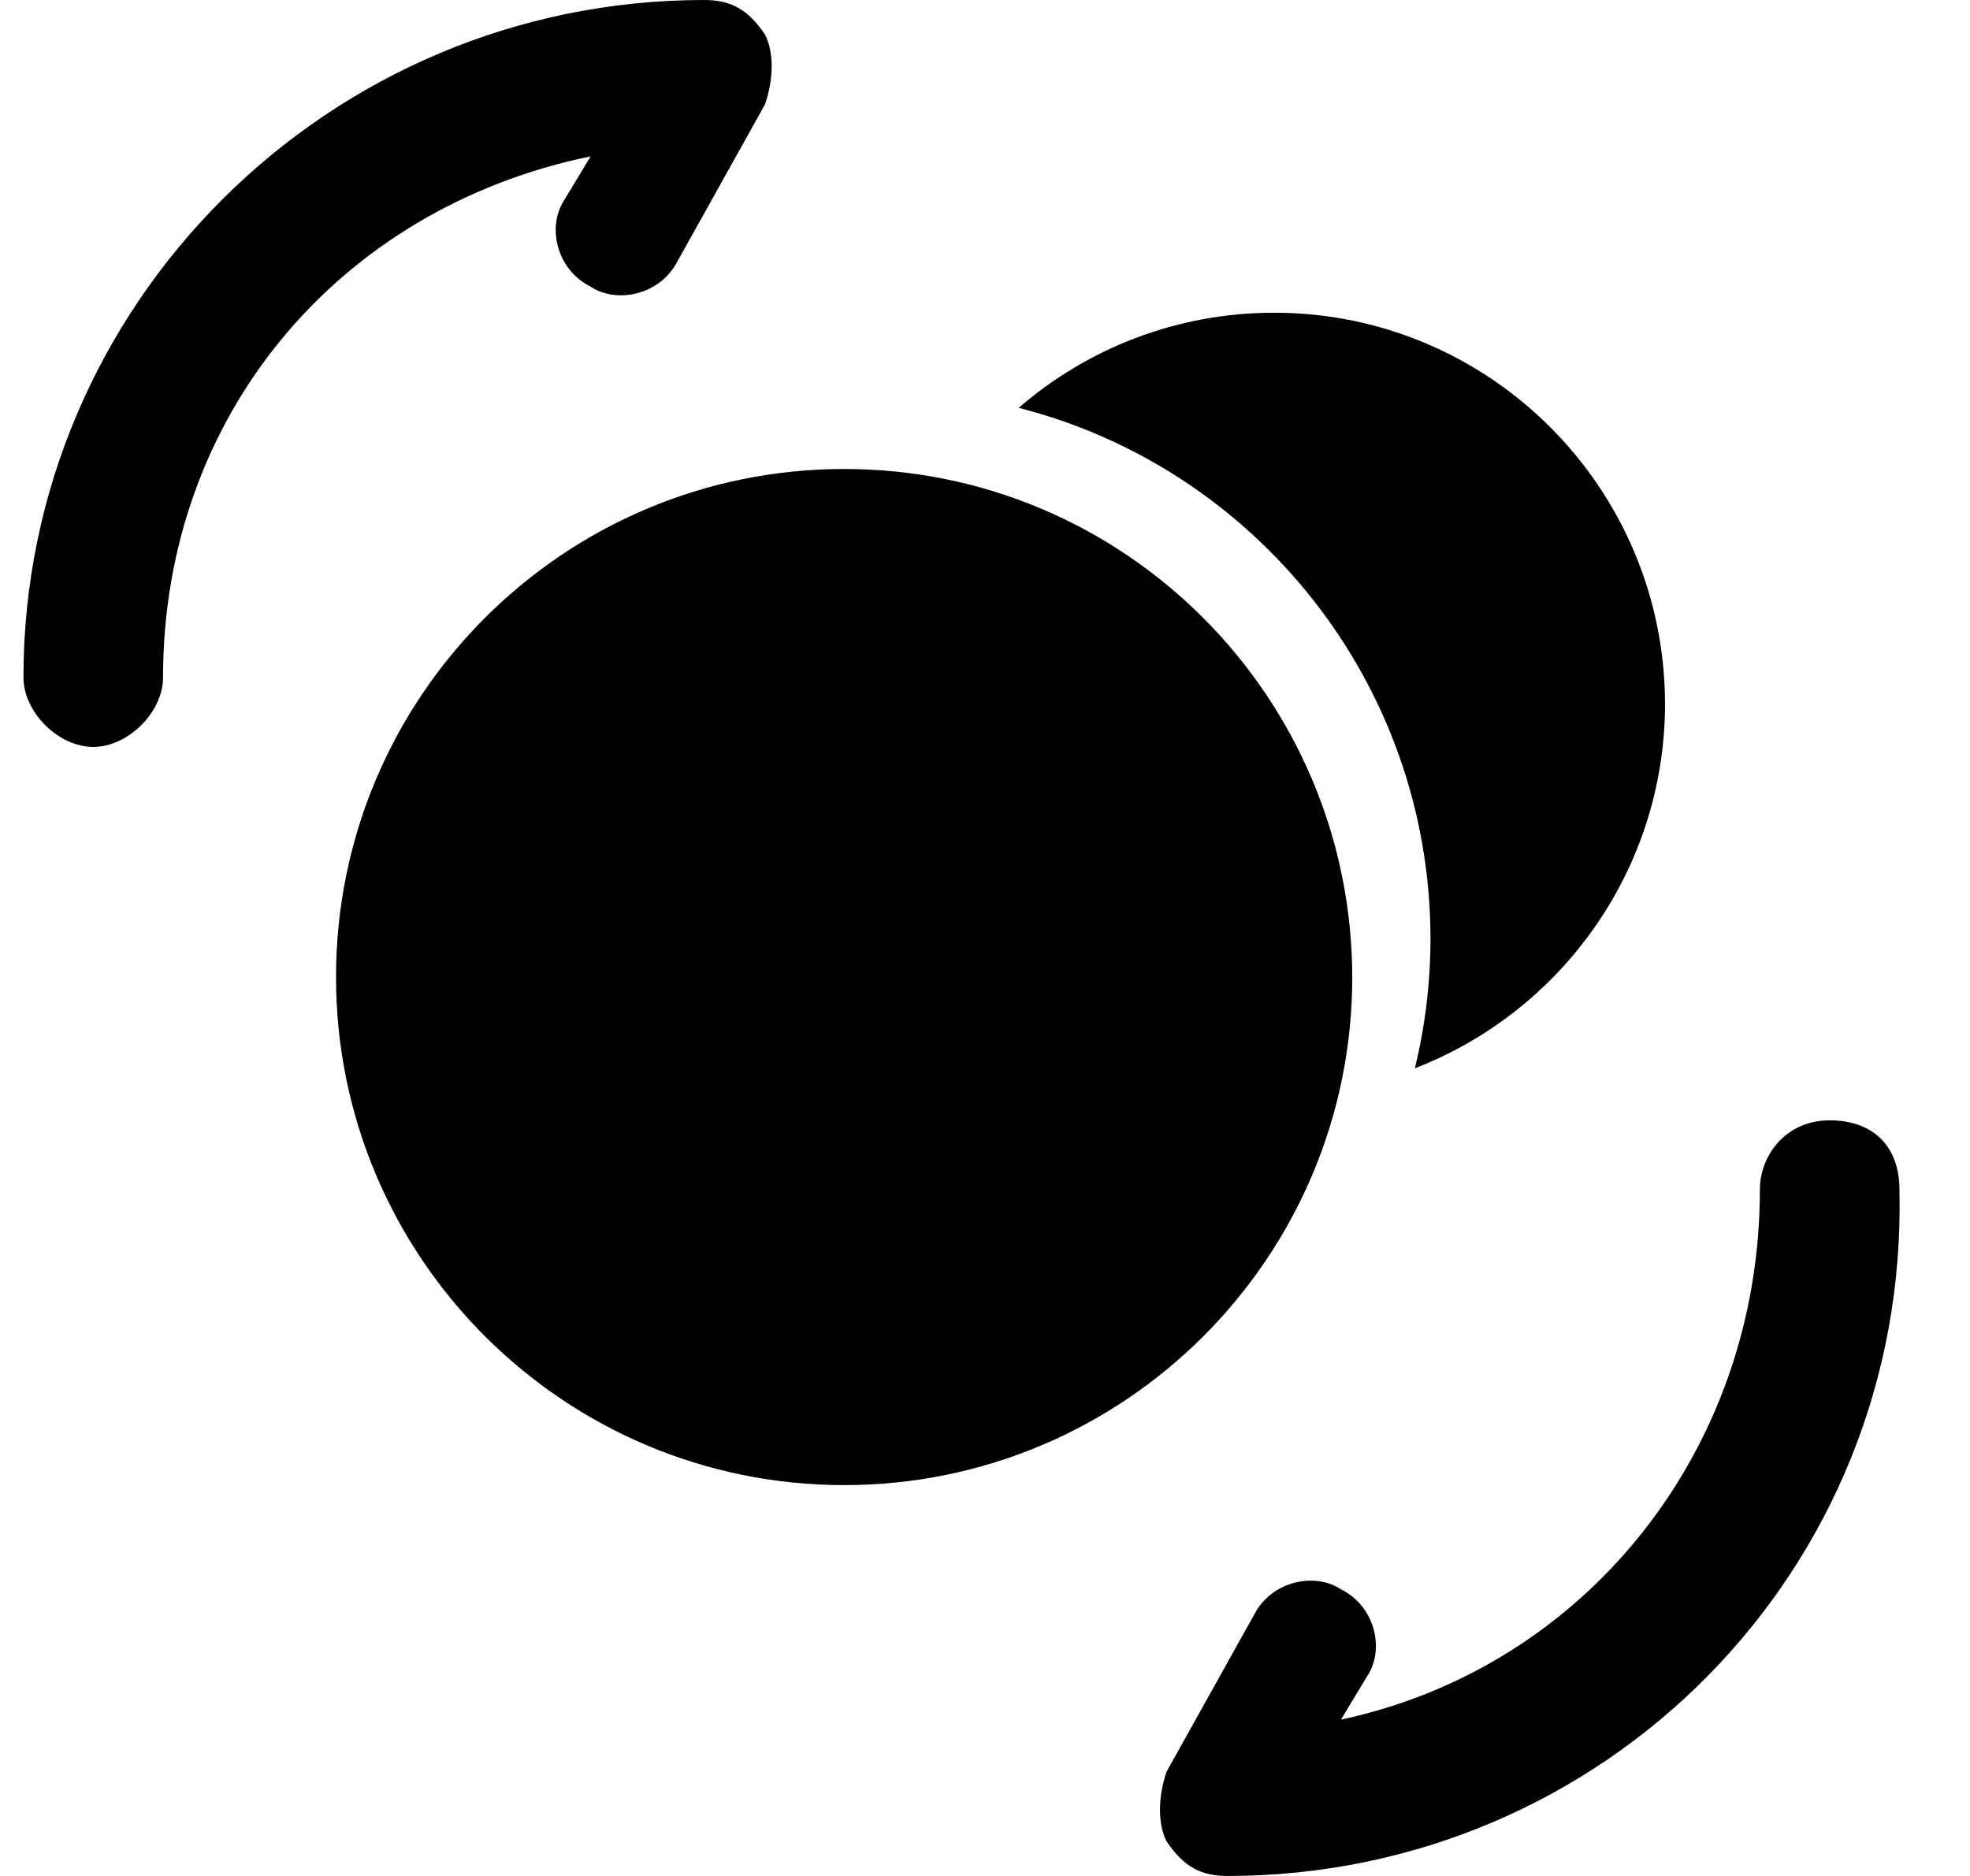 <svg width="21" height="20" viewBox="0 0 21 20" fill="none" xmlns="http://www.w3.org/2000/svg">
<path d="M8.999 5C6.009 5 3.582 7.427 3.582 10.417C3.582 13.406 6.009 15.833 8.999 15.833C11.989 15.833 14.415 13.406 14.415 10.417C14.409 7.427 11.989 5 8.999 5Z" fill="currentColor"/>
<path fill-rule="evenodd" clip-rule="evenodd" d="M10.859 4.348C11.59 3.716 12.542 3.334 13.582 3.334C15.882 3.334 17.744 5.201 17.749 7.501C17.749 9.272 16.642 10.786 15.083 11.389C15.191 10.944 15.249 10.479 15.249 10.001C15.243 7.279 13.38 4.991 10.859 4.348Z" fill="currentColor"/>
<path d="M13.086 20C12.807 20 12.621 19.907 12.435 19.63C12.342 19.444 12.342 19.167 12.435 18.889L13.365 17.222C13.551 16.852 14.016 16.759 14.295 16.944C14.667 17.13 14.76 17.593 14.574 17.87L14.295 18.333C16.899 17.778 18.76 15.463 18.76 12.685C18.76 12.315 19.039 11.944 19.504 11.944C19.969 11.944 20.248 12.222 20.248 12.685C20.341 16.759 17.086 20 13.086 20ZM0.994 7.963C0.622 7.963 0.25 7.593 0.25 7.222C0.25 3.241 3.506 0 7.505 0C7.784 0 7.97 0.093 8.156 0.37C8.249 0.556 8.249 0.833 8.156 1.111L7.226 2.778C7.04 3.148 6.575 3.241 6.296 3.056C5.924 2.87 5.831 2.407 6.017 2.13L6.296 1.667C3.599 2.222 1.738 4.444 1.738 7.222C1.738 7.593 1.366 7.963 0.994 7.963Z" fill="currentColor"/>
</svg>
